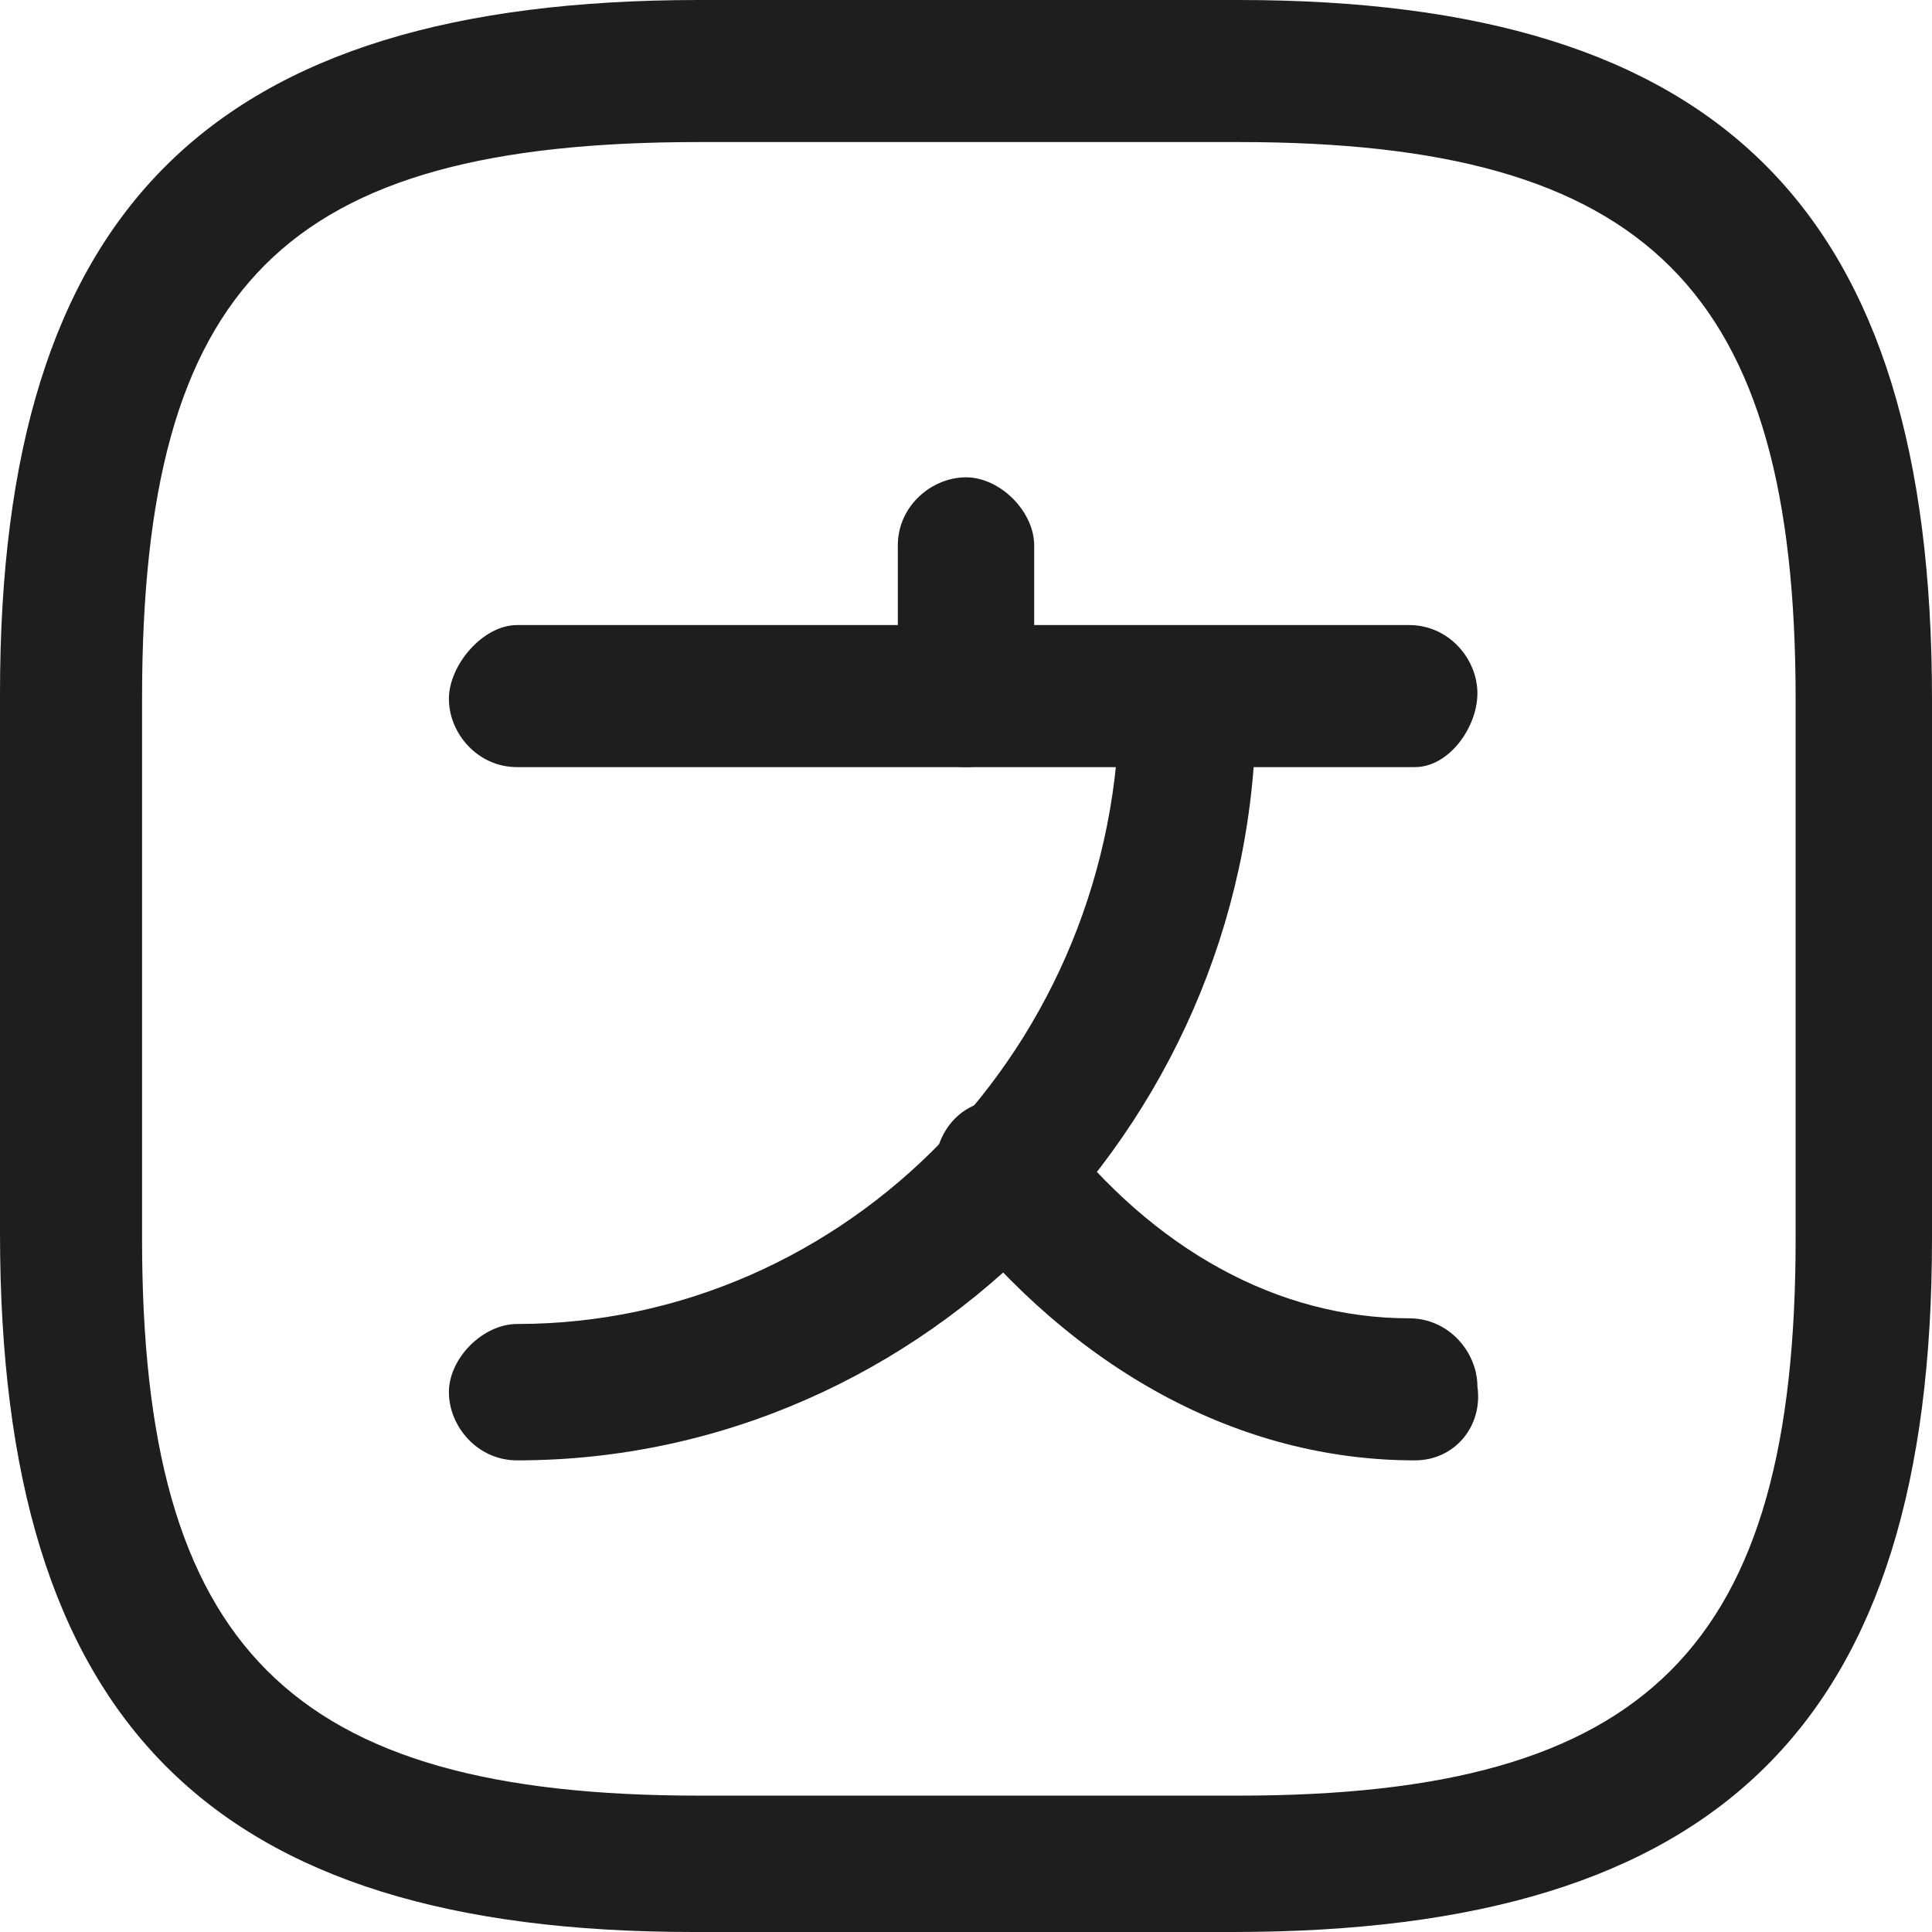 <?xml version="1.0" encoding="utf-8"?>
<!-- Generator: Adobe Illustrator 23.0.1, SVG Export Plug-In . SVG Version: 6.00 Build 0)  -->
<svg version="1.1" id="Слой_1" xmlns="http://www.w3.org/2000/svg" xmlns:xlink="http://www.w3.org/1999/xlink" x="0px" y="0px"
	 viewBox="0 0 34 34" style="enable-background:new 0 0 34 34;" xml:space="preserve">
<style type="text/css">
	.st0{fill:#1E1E1E;}
</style>
<path class="st0" d="M24.9,13.5H9.1c-0.7,0-1.2-0.6-1.2-1.2S8.5,11,9.1,11h15.7c0.7,0,1.2,0.6,1.2,1.2S25.5,13.5,24.9,13.5z"/>
<path class="st0" d="M17,13.5c-0.7,0-1.2-0.6-1.2-1.2V9.6c0-0.7,0.6-1.2,1.2-1.2s1.2,0.6,1.2,1.2v2.6C18.2,12.9,17.7,13.5,17,13.5z"
	/>
<path class="st0" d="M9.1,25.7c-0.7,0-1.2-0.6-1.2-1.2s0.6-1.2,1.2-1.2c5.8,0,10.6-4.9,10.6-11c0-0.7,0.6-1.2,1.2-1.2
	s1.2,0.6,1.2,1.2C22.2,19.6,16.3,25.7,9.1,25.7z"/>
<path class="st0" d="M24.9,25.7c-3.1,0-6-1.6-8.2-4.4c-0.4-0.5-0.3-1.3,0.2-1.7c0.5-0.4,1.3-0.3,1.7,0.2c1.7,2.2,3.9,3.4,6.2,3.4
	c0.7,0,1.2,0.6,1.2,1.2C26.1,25.1,25.6,25.7,24.9,25.7z"/>
<path class="st0" d="M21.7,34h-9.5C3.7,34,0,30.3,0,21.7v-9.5C0,3.7,3.7,0,12.3,0h9.5C30.3,0,34,3.7,34,12.3v9.5
	C34,30.3,30.3,34,21.7,34z M12.3,2.5C5,2.5,2.5,5,2.5,12.3v9.5c0,7.2,2.6,9.8,9.8,9.8h9.5c7.2,0,9.8-2.6,9.8-9.8v-9.5
	c0-7.2-2.6-9.8-9.8-9.8H12.3z"/>
</svg>
